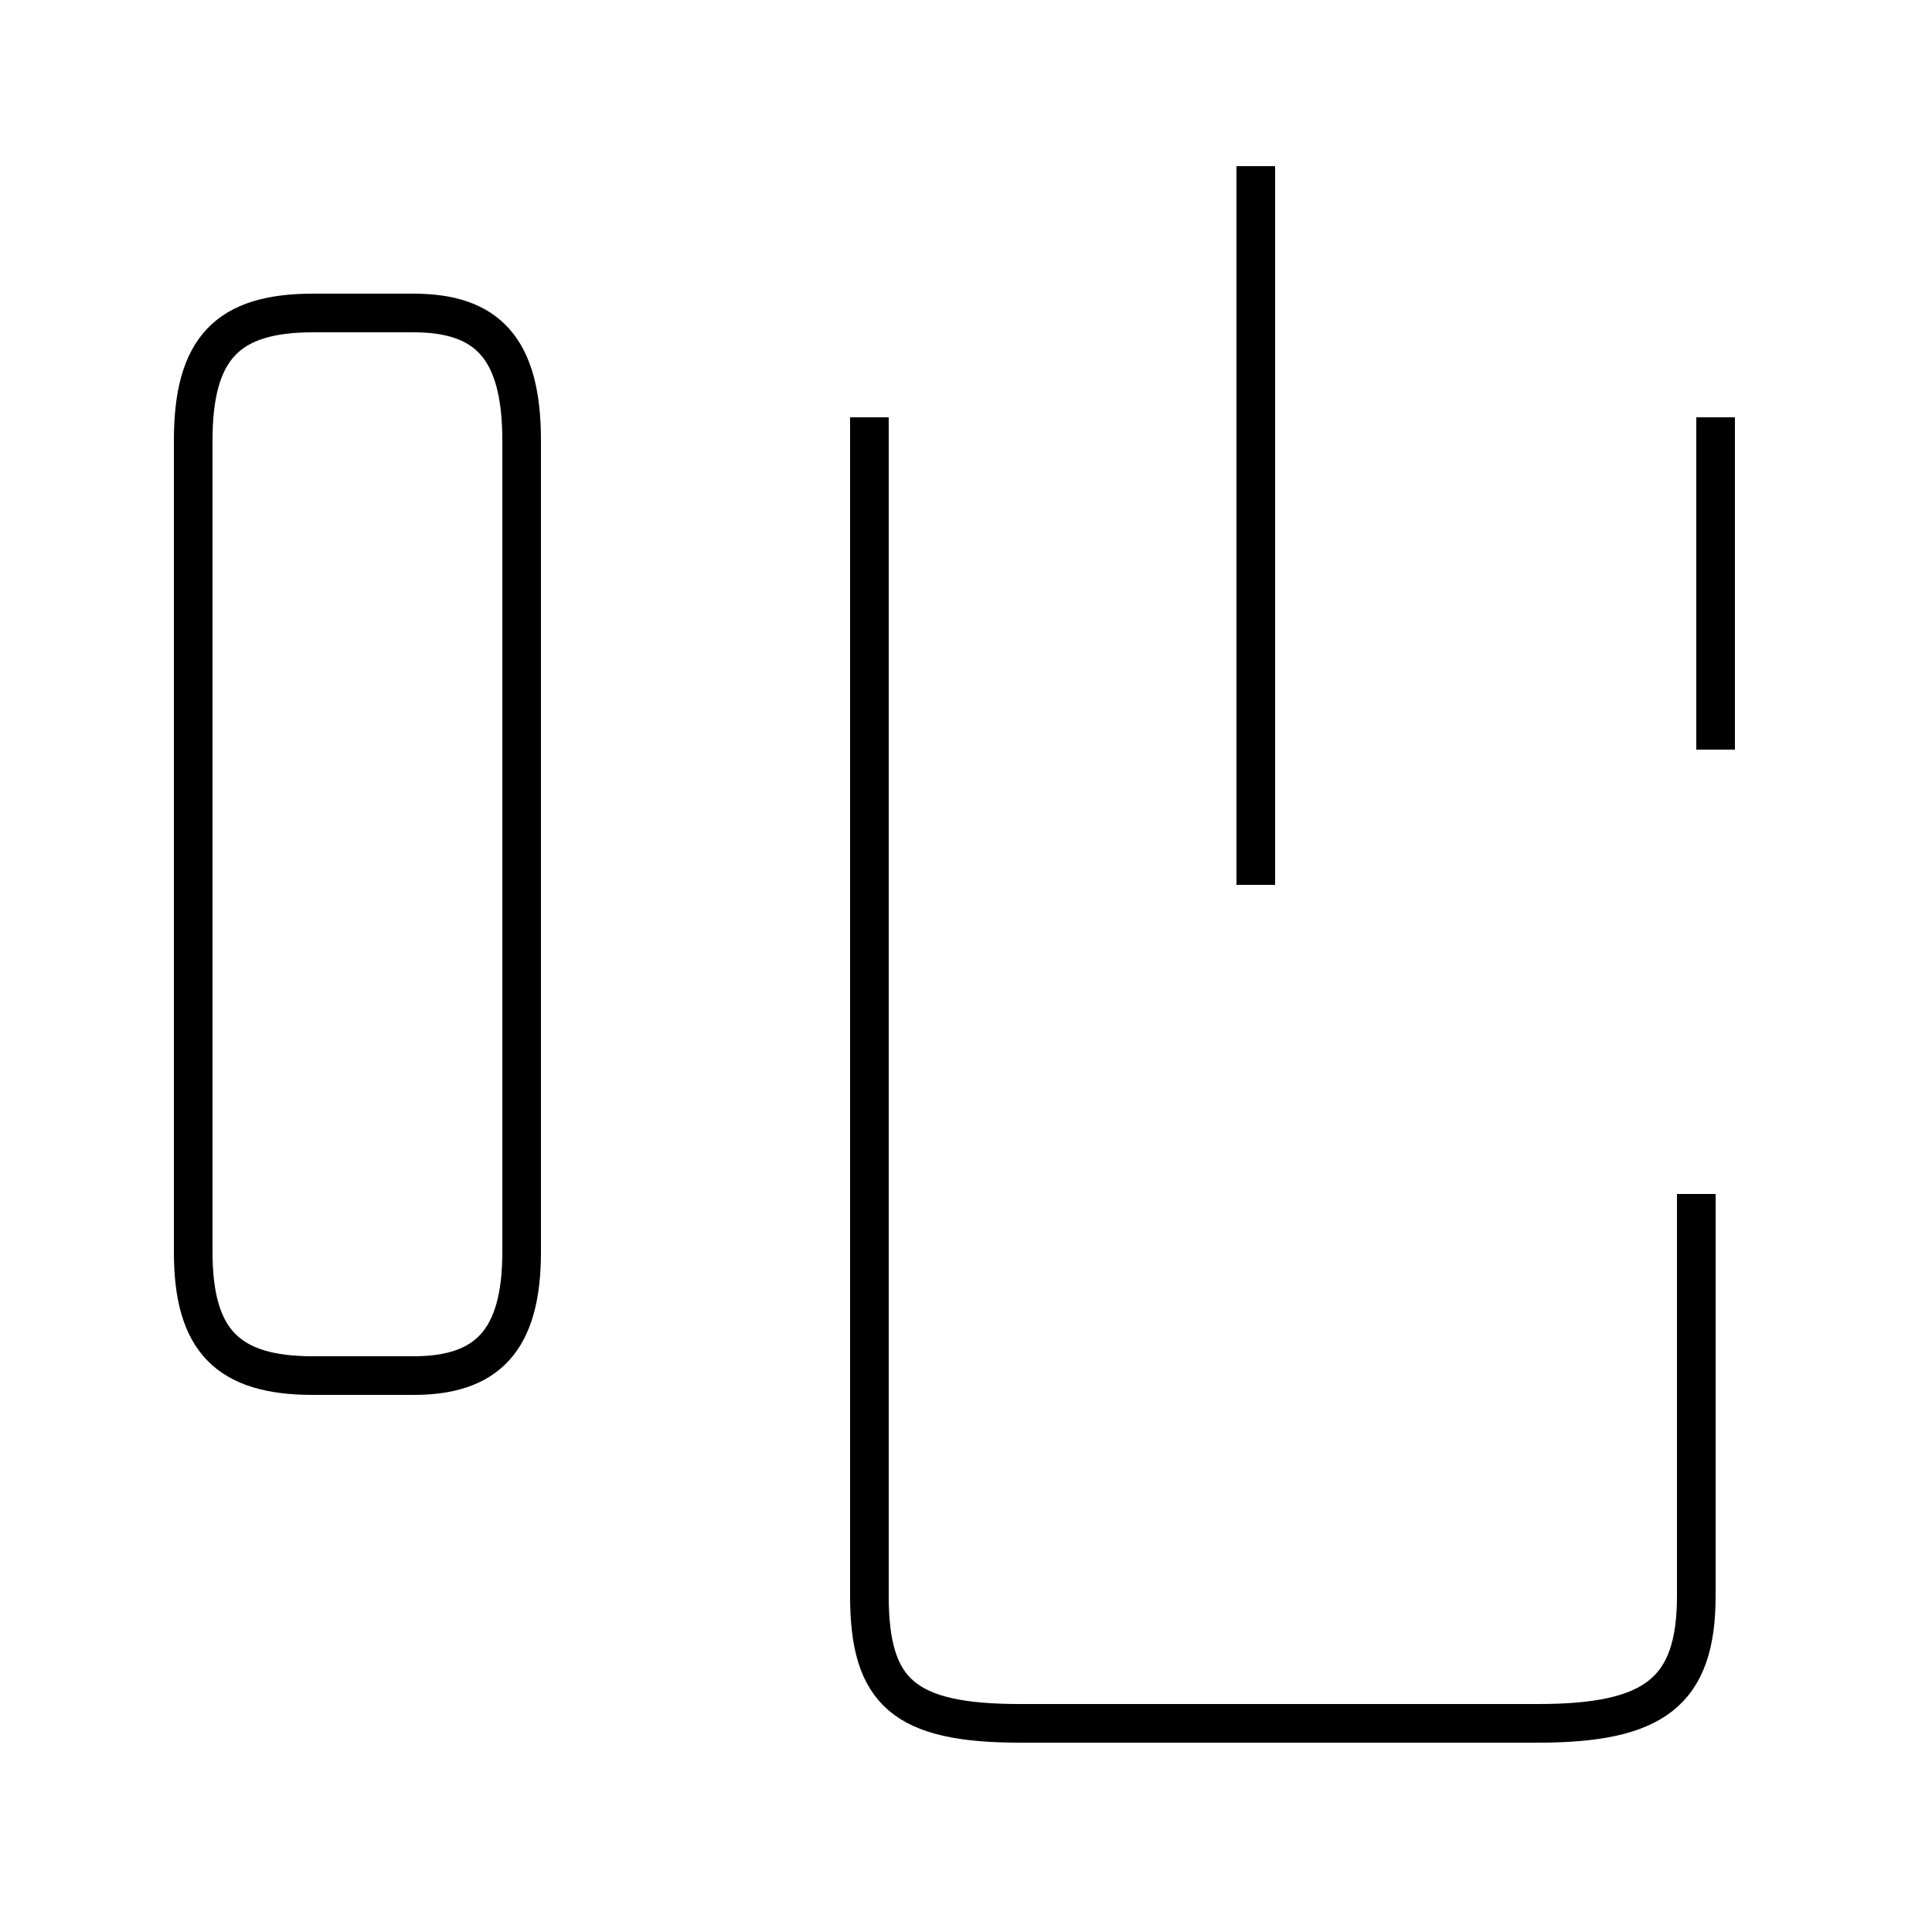 <?xml version='1.0' encoding='utf8'?>
<svg viewBox="0.0 -44.0 50.0 50.0" version="1.1" xmlns="http://www.w3.org/2000/svg">
<rect x="0.0" y="-44.0" width="50.0" height="50.0" fill="#808080" stroke="none"/>
<rect x="-1000" y="-1000" width="2000" height="2000" stroke="white" fill="white"/>
<g style="fill:none; stroke:#000000;  stroke-width:1">
<path d="M 13.5 11.6 L 13.5 32.6 C 13.5 35.0 12.6 35.9 10.7 35.9 L 8.1 35.9 C 5.9 35.9 5.0 35.0 5.0 32.6 L 5.0 11.6 C 5.0 9.3 5.9 8.4 8.1 8.4 L 10.7 8.4 C 12.6 8.4 13.5 9.3 13.5 11.6 Z M 32.5 21.1 L 32.5 39.7 M 22.5 33.2 L 22.5 2.7 C 22.5 0.2 23.4 -0.6 26.4 -0.6 L 39.8 -0.6 C 42.8 -0.6 43.9 0.2 43.9 2.7 L 43.9 13.1 M 44.4 24.6 L 44.4 33.2" transform="scale(1, -1)" />
</g>
</svg>